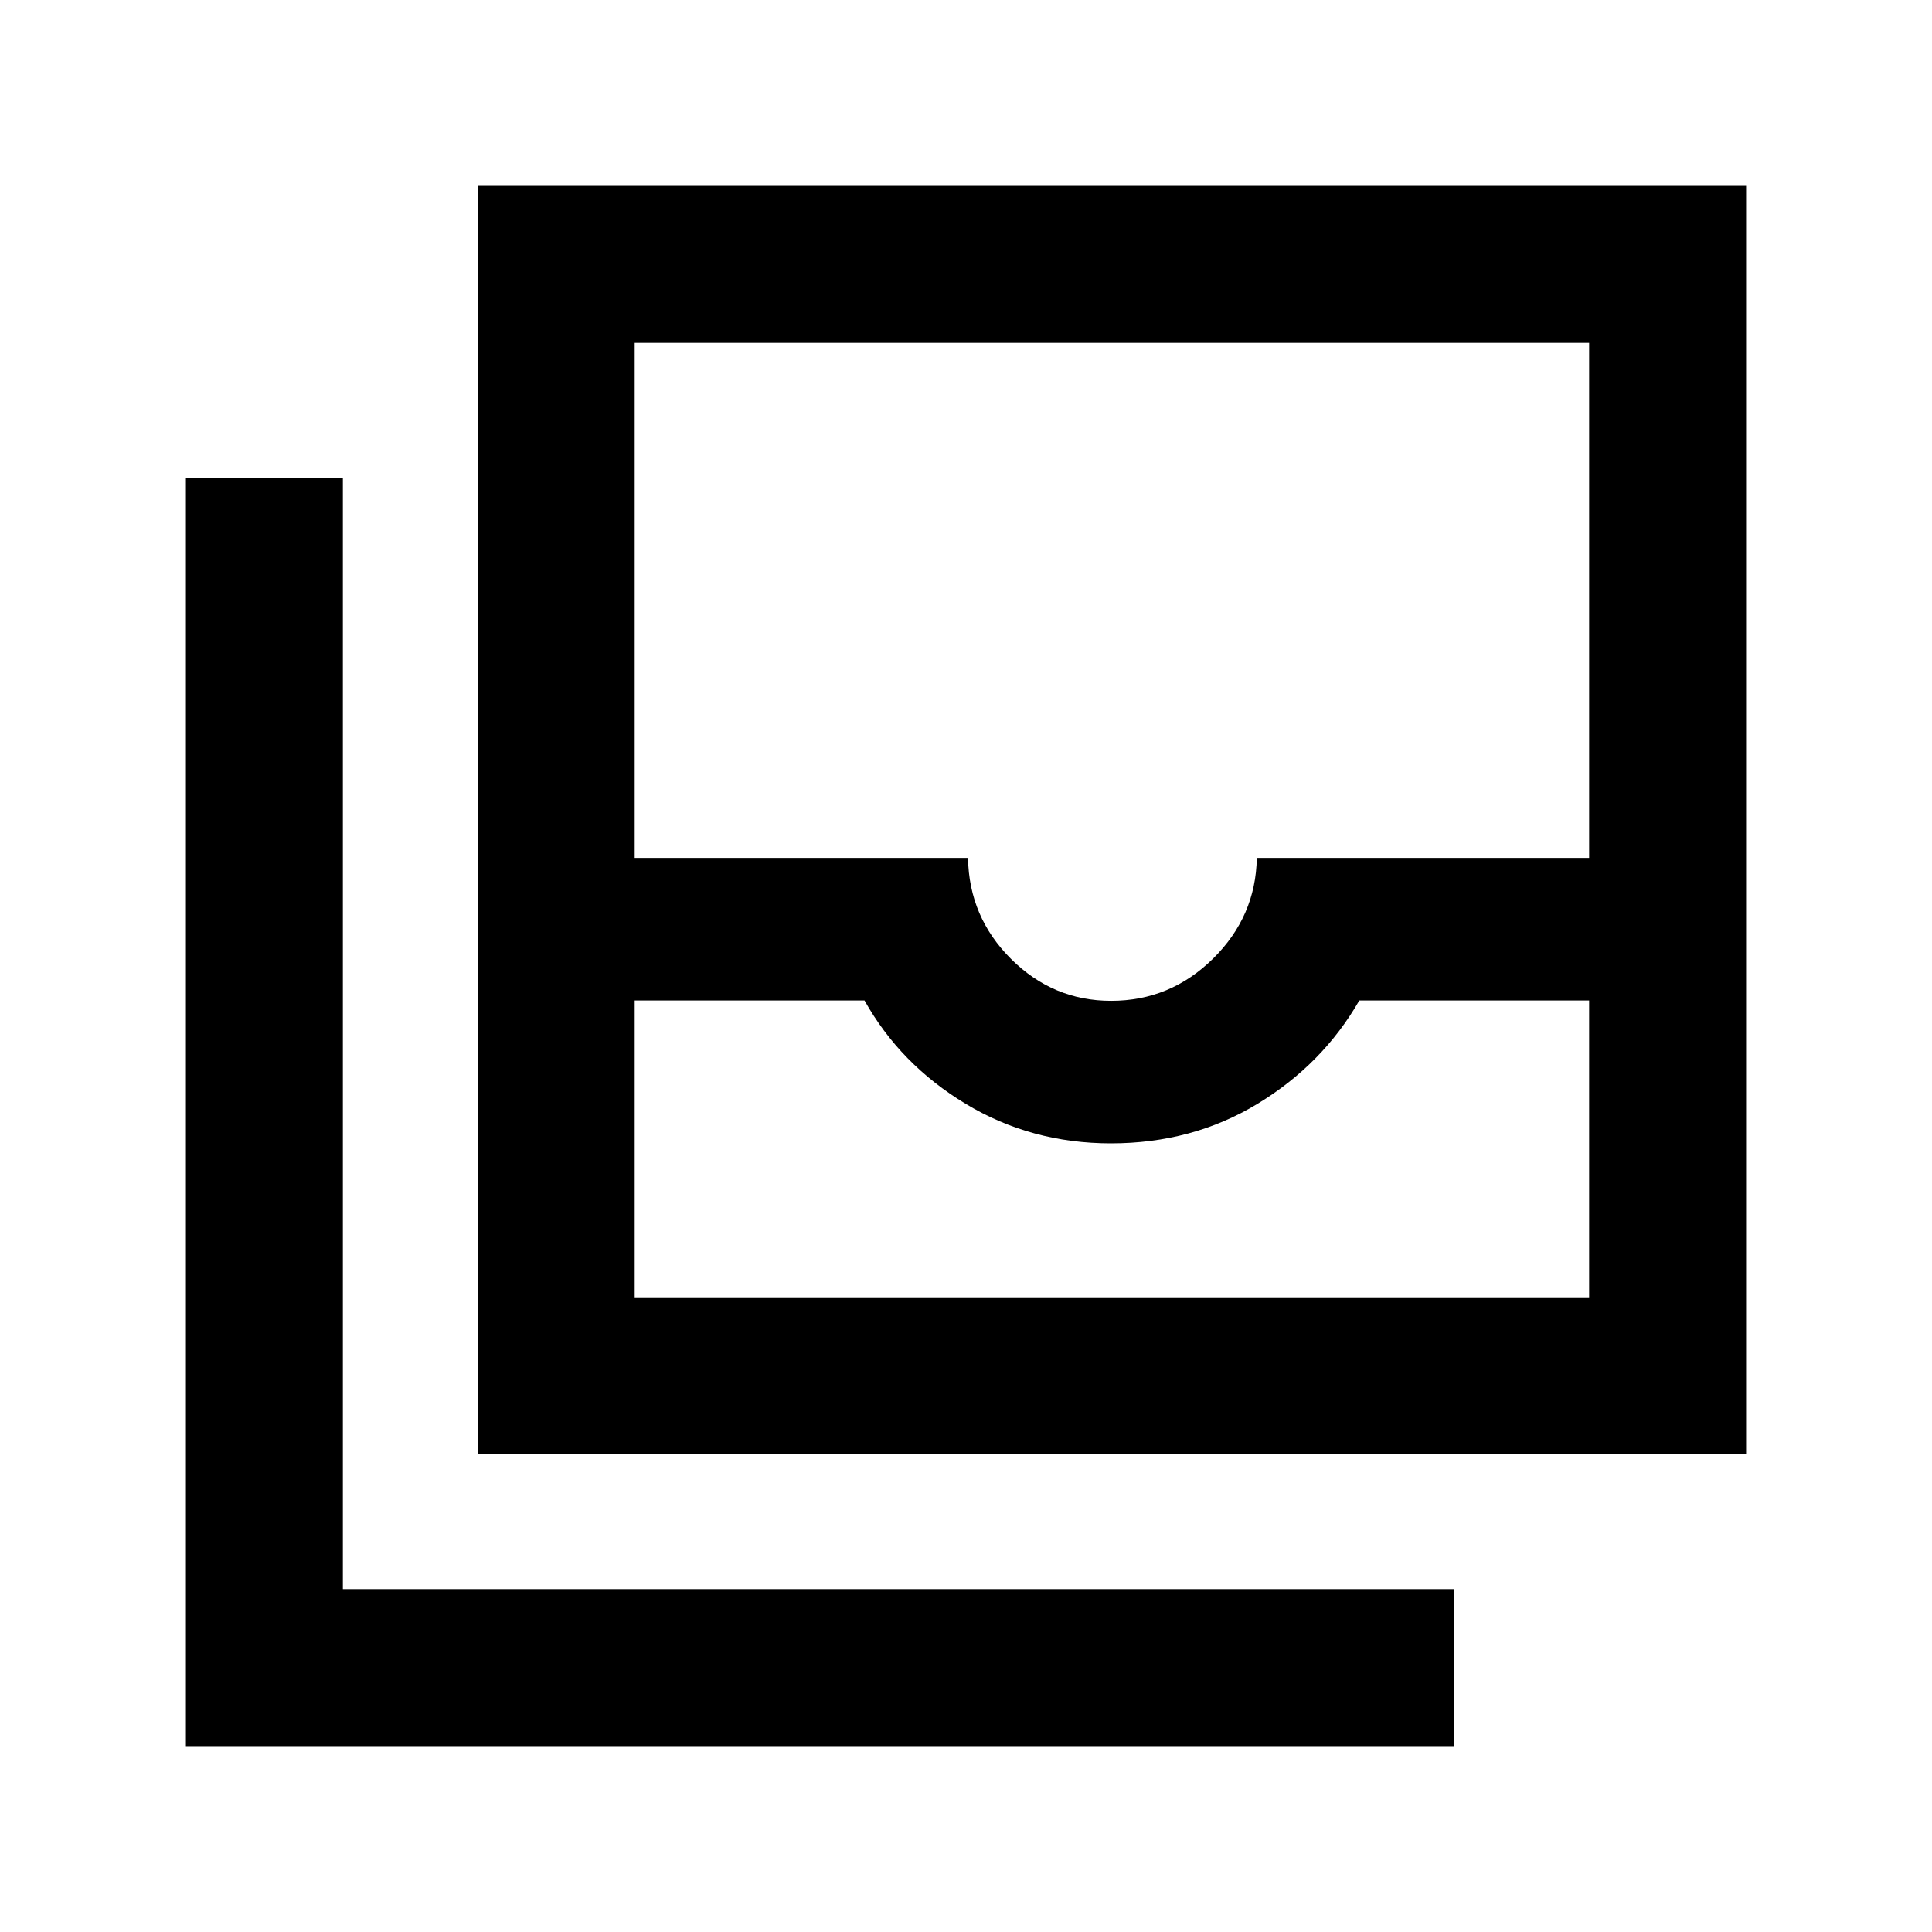 <svg xmlns="http://www.w3.org/2000/svg" height="20" viewBox="0 -960 960 960" width="20"><path d="M315.37-315.37h474.26v-147.5h-114.2q-18.23 31.74-50.61 51.37-32.38 19.63-72.78 19.63-39.65 0-72.18-19.63-32.53-19.63-50.29-51.37h-114.2v147.5ZM552.09-462.7q29.43 0 50.68-20.97 21.25-20.98 21.73-50.03h165.13v-255.93H315.37v255.93H481q.48 29.35 21.36 50.18 20.89 20.82 49.73 20.82ZM237.37-237.37v-630.26h630.26v630.26H237.37Zm-145 145v-630.26h78v552.26h552.26v78H92.37Zm223-223H789.63 315.37Z"/></svg>
